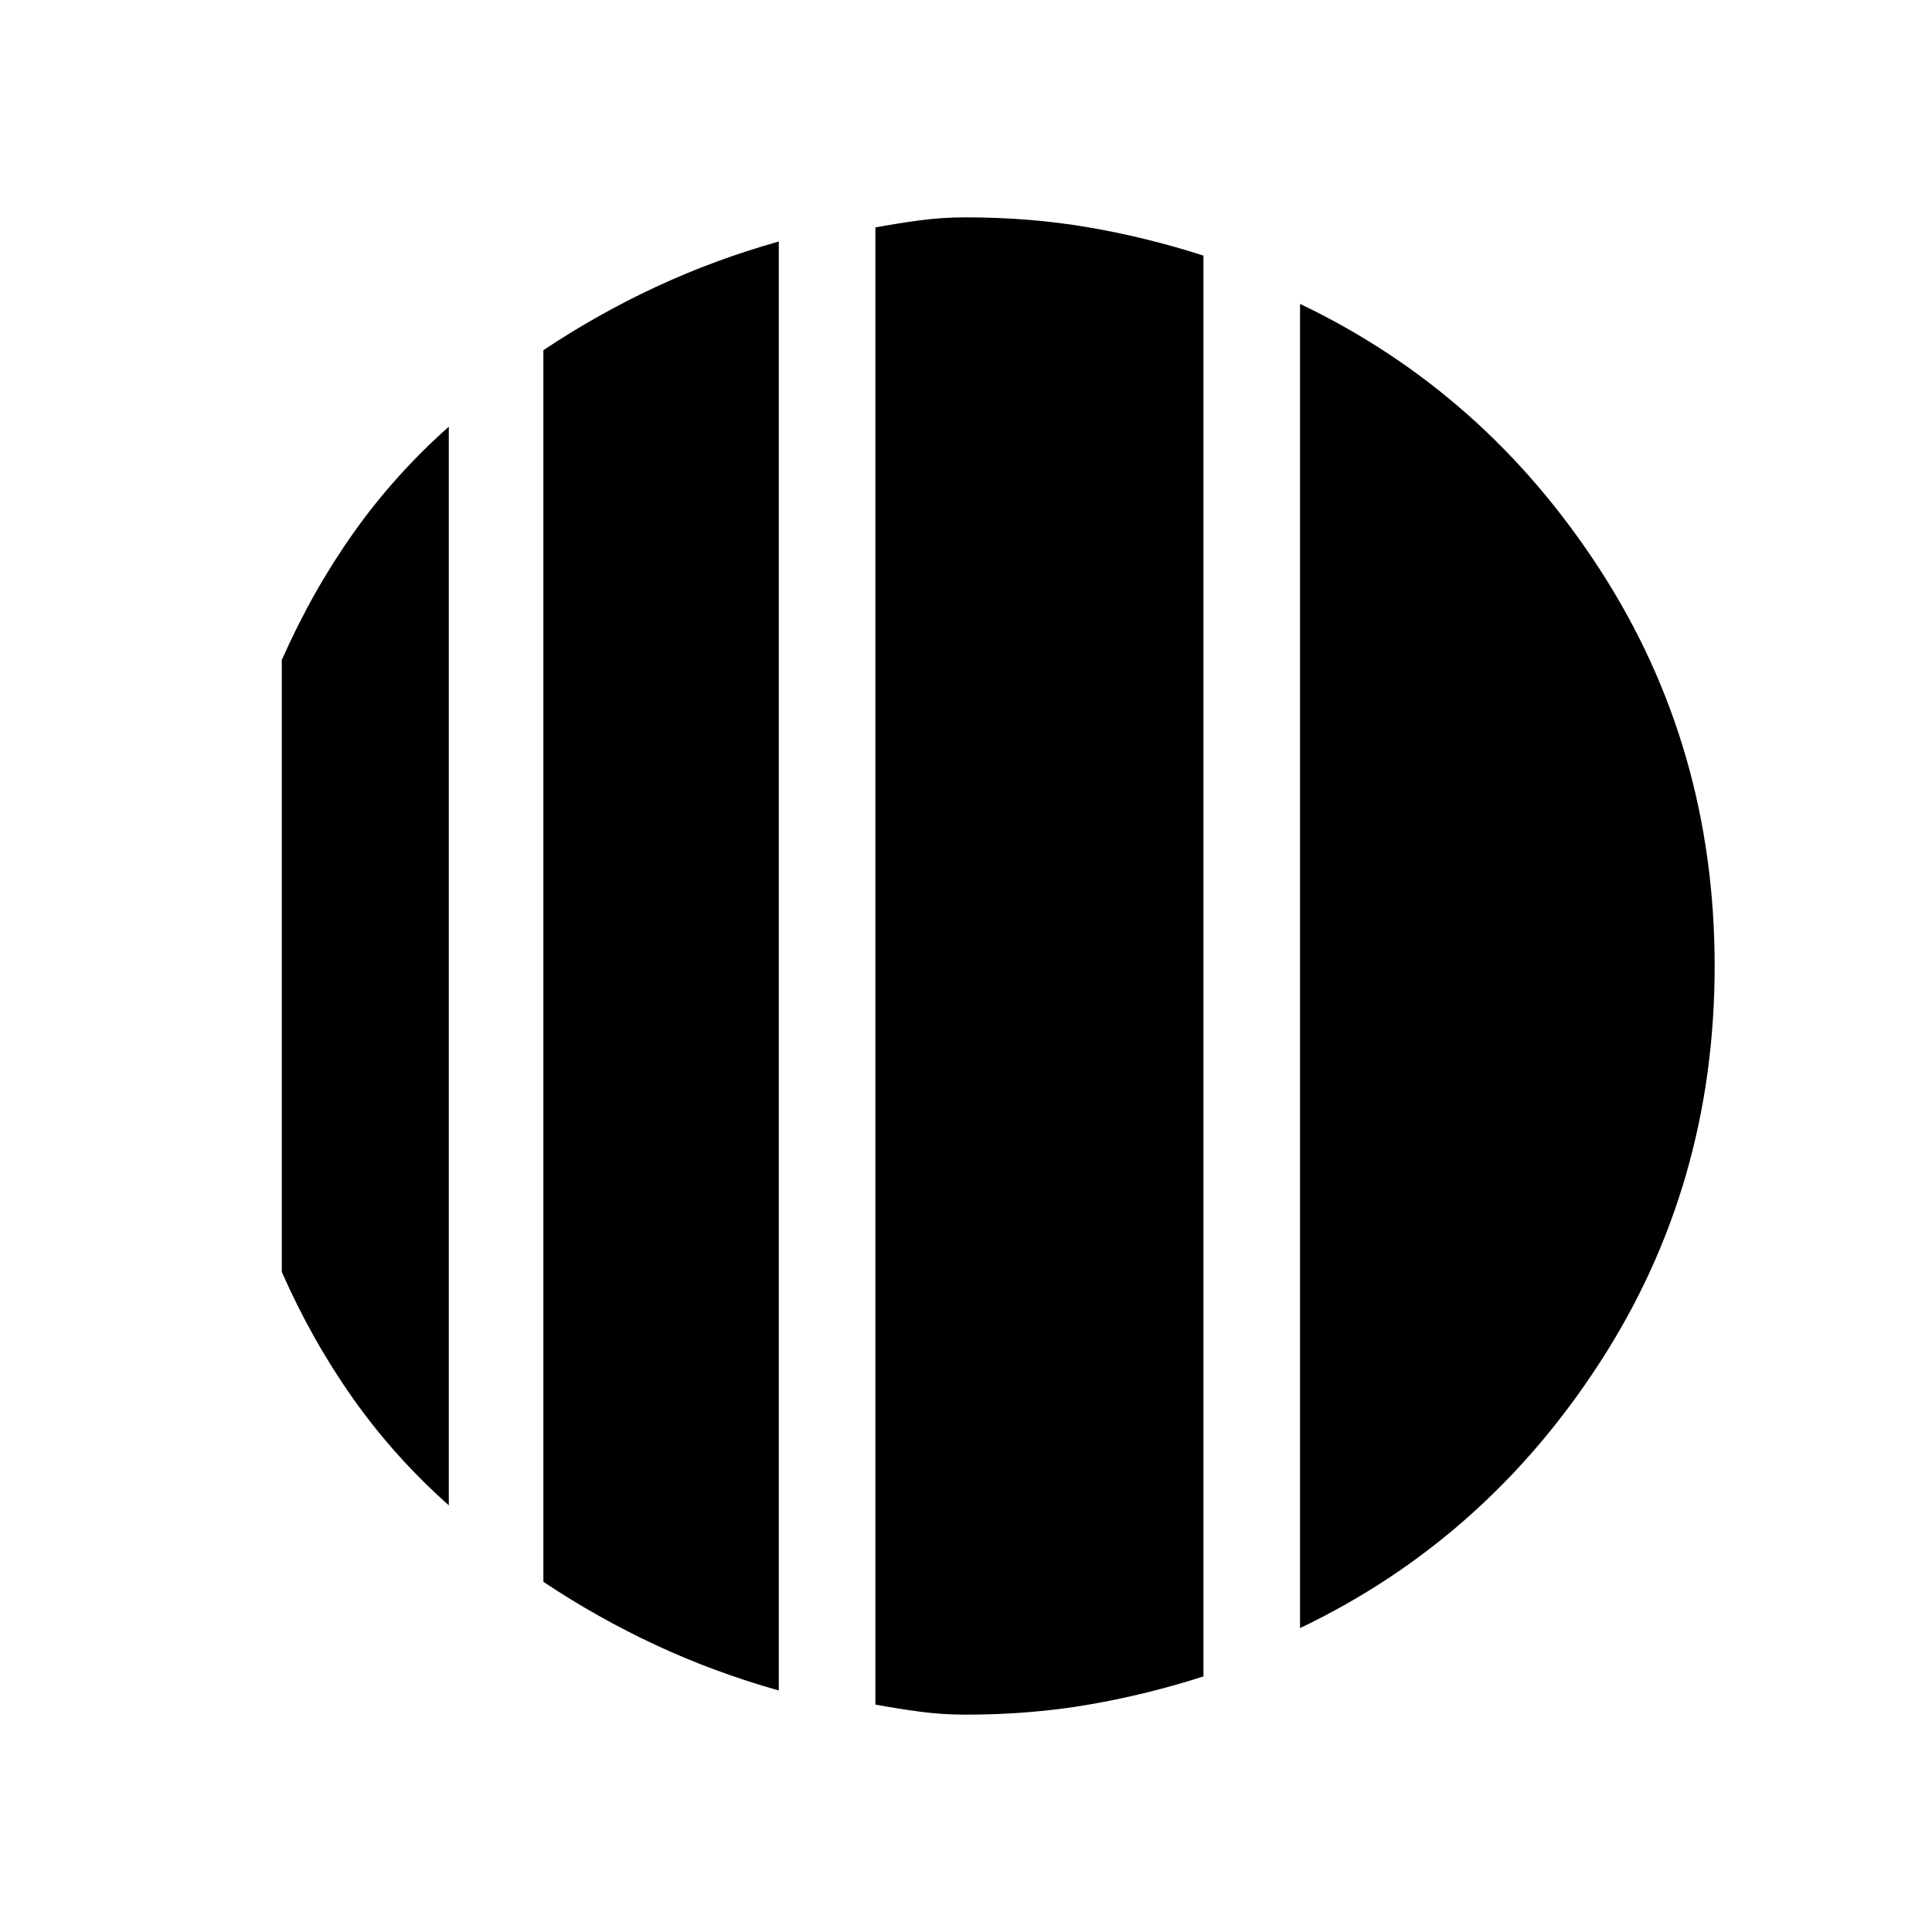 <svg xmlns="http://www.w3.org/2000/svg" height="20" width="20"><path d="M4.646 4.417v11.166q-.563-.5-.99-1.104-.427-.604-.739-1.312V6.833q.312-.708.739-1.312.427-.604.99-1.104ZM8.062 2.5v15q-.666-.188-1.27-.469-.604-.281-1.167-.656V3.625q.563-.375 1.167-.656.604-.281 1.27-.469Zm5.396 14.354V3.146q1.917.916 3.104 2.75Q17.75 7.729 17.75 10t-1.188 4.104q-1.187 1.834-3.104 2.75ZM10 17.75q-.25 0-.479-.031-.229-.031-.459-.073V2.354q.23-.042.459-.073.229-.031.479-.031.667 0 1.271.104.604.104 1.187.292v14.708q-.583.188-1.187.292-.604.104-1.271.104Z"/></svg>